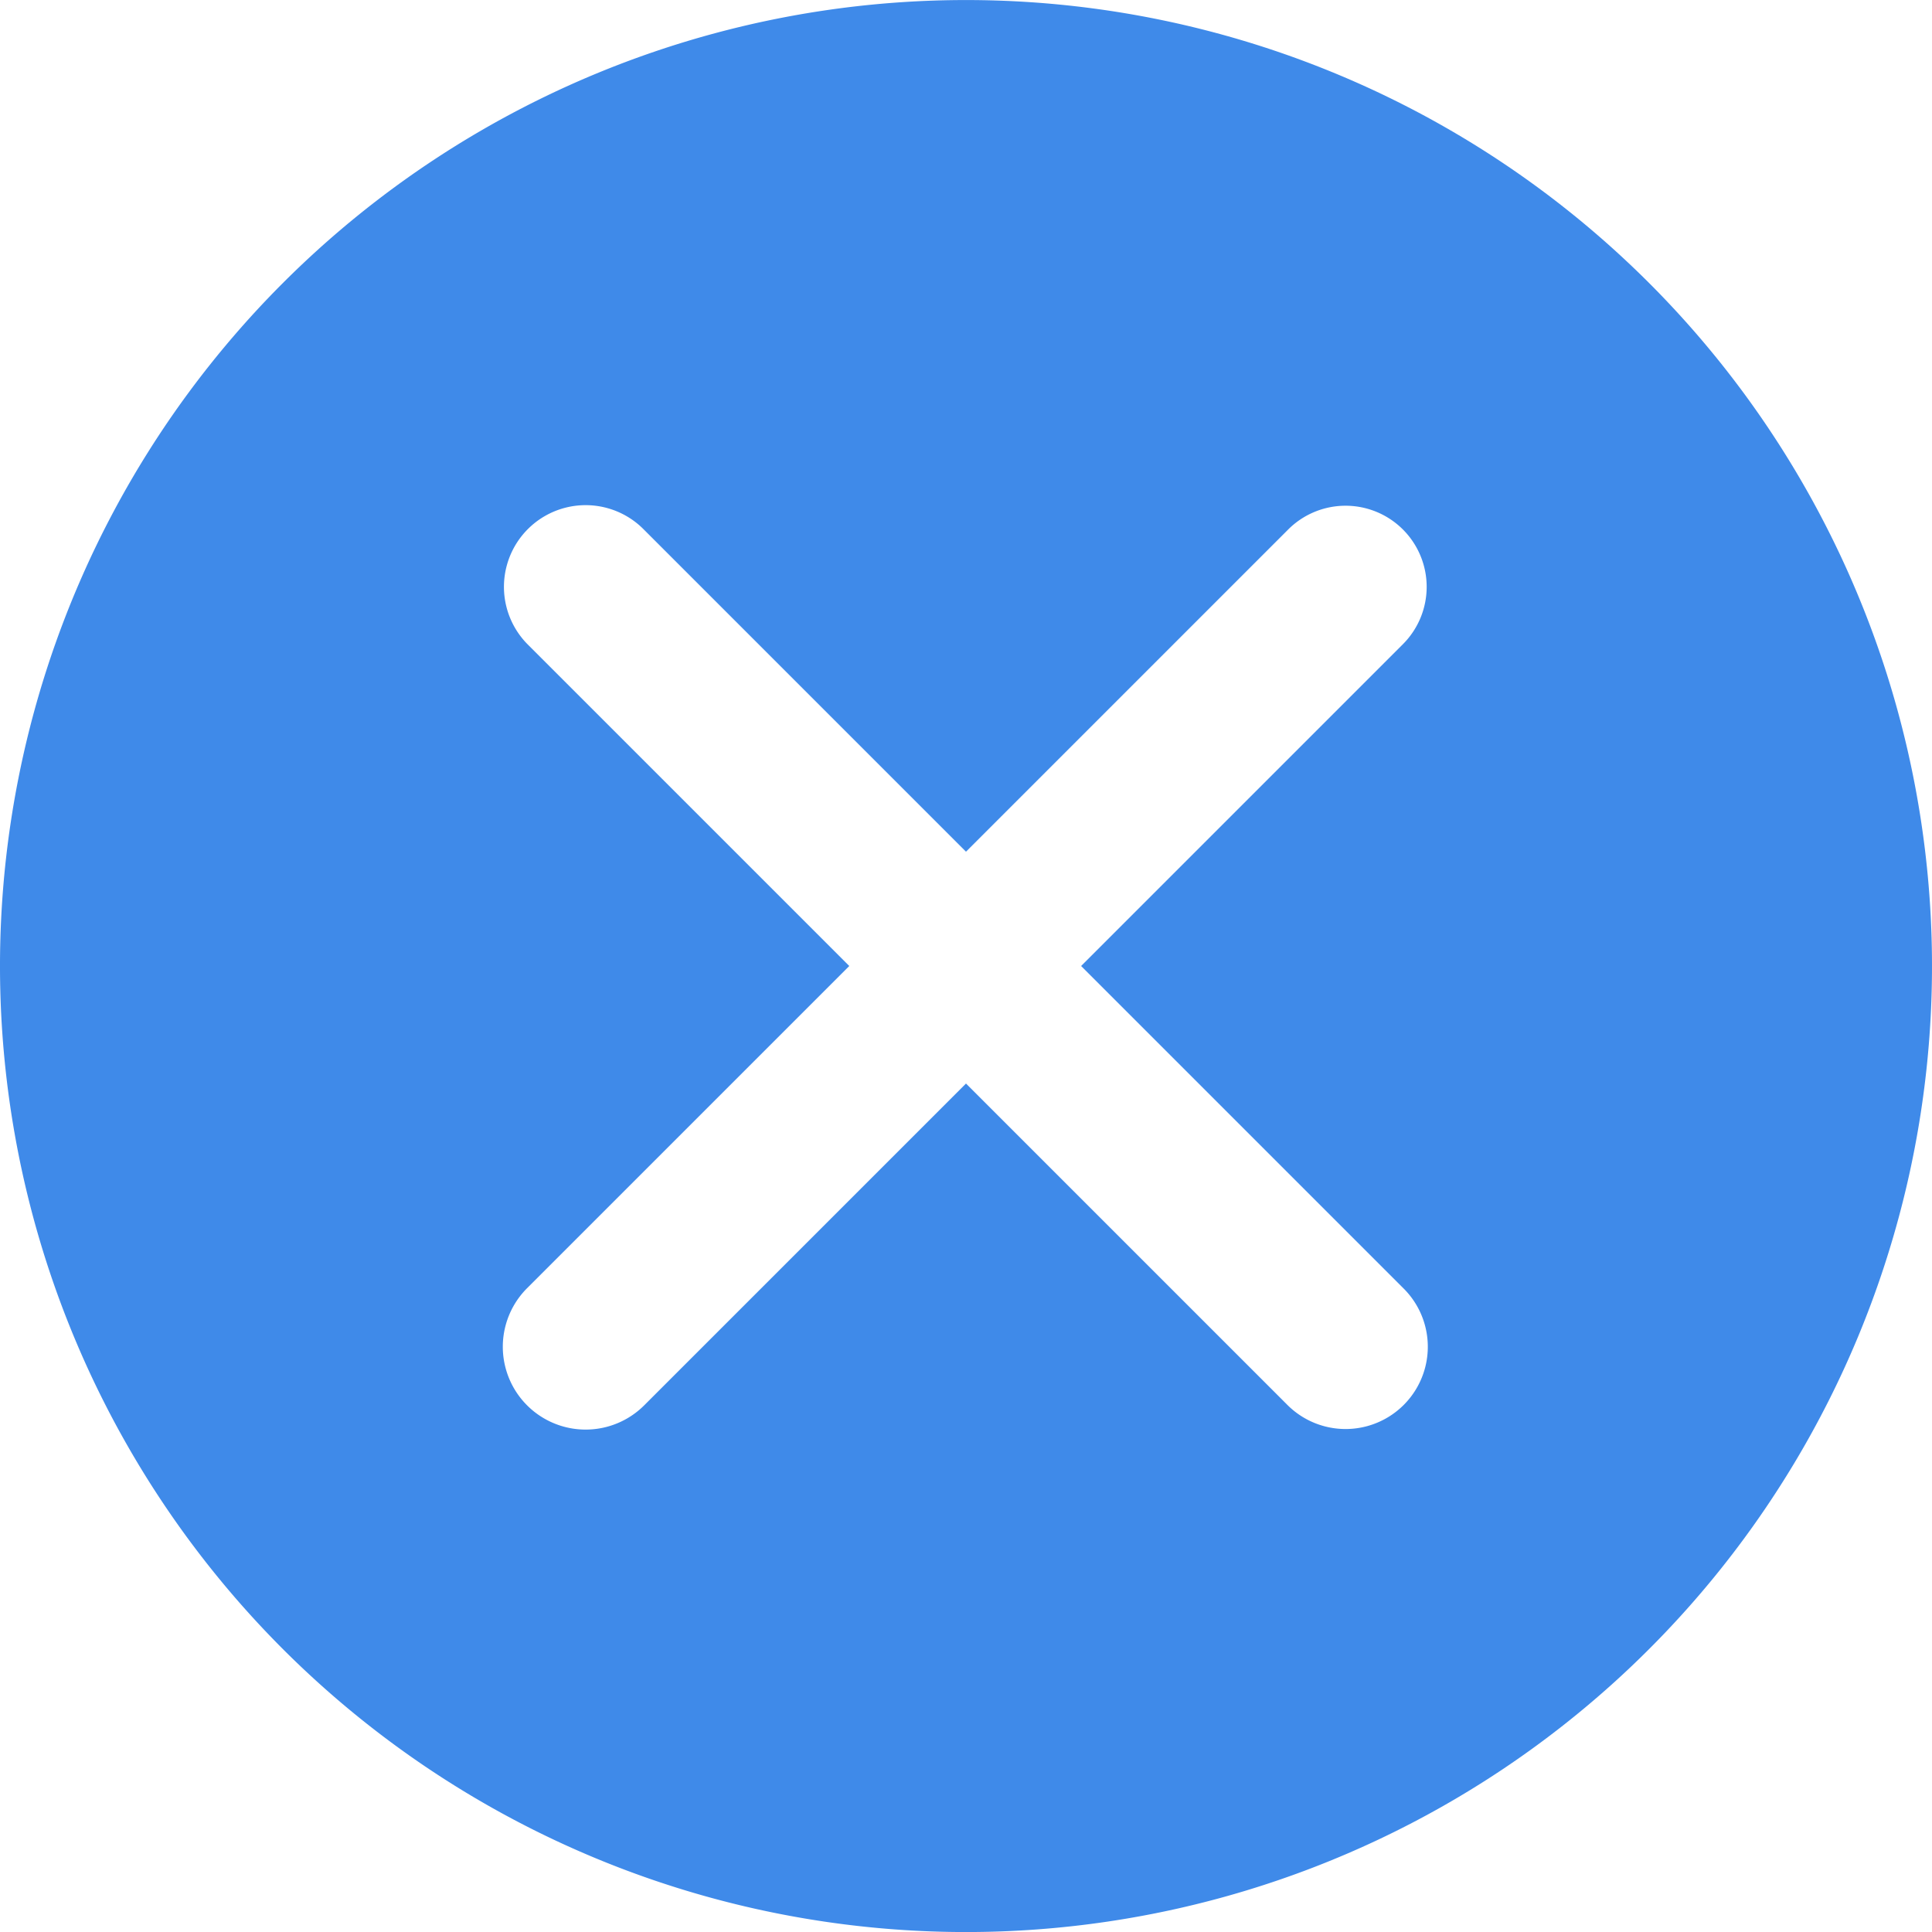 <svg xmlns="http://www.w3.org/2000/svg" viewBox="0 0 24 24"><defs><style>.cls-1{fill:#3f8ae9;}</style></defs><title>icon_delete_drama_on</title><g id="레이어_2" data-name="레이어 2"><g id="레이어_1-2" data-name="레이어 1"><g id="Layer_2" data-name="Layer 2"><g id="Layer_1-2" data-name="Layer 1-2"><path class="cls-1" d="M3.5,3.53a12,12,0,1,0,17,0,12,12,0,0,0-17,0ZM17.43,8l-4,4,4,4A1,1,0,1,1,16,17.46l-4-4-4,4A1,1,0,1,1,6.55,16l4-4-4-4A1,1,0,1,1,8,6.58l4,4,4-4A1,1,0,1,1,17.43,8Z"/></g></g></g></g></svg>